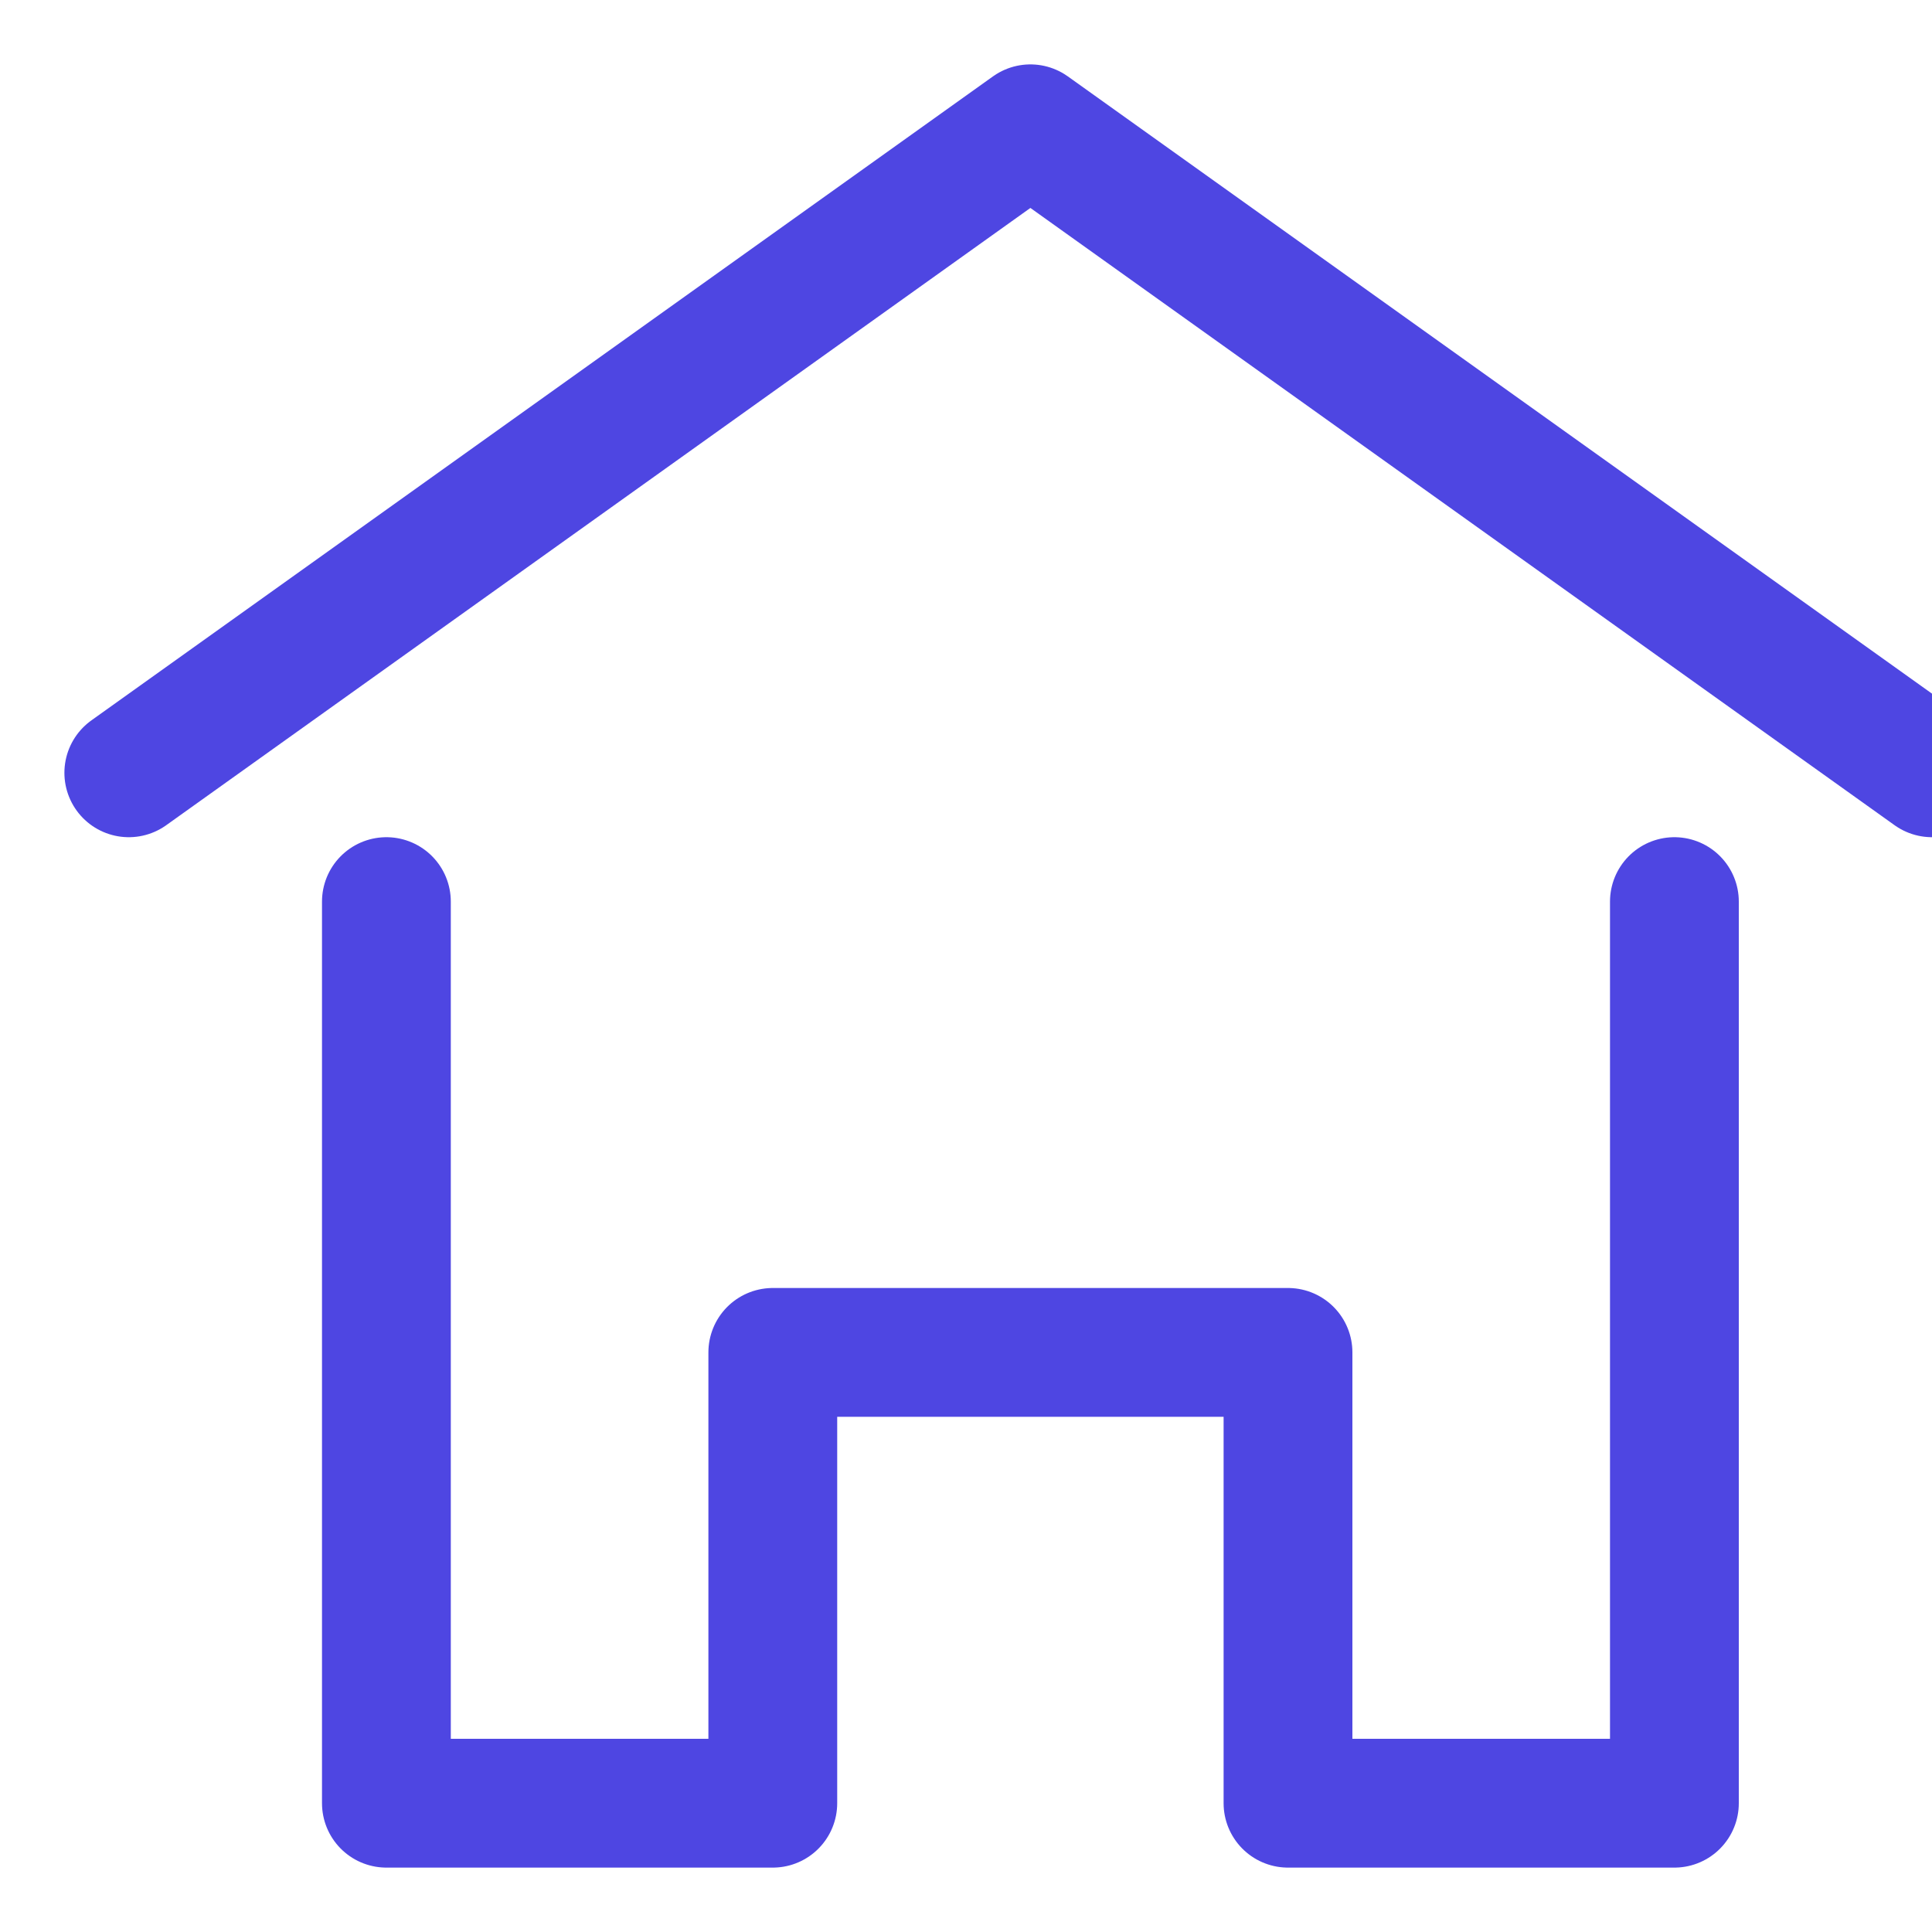 <!-- SVG House-->


<svg xmlns="http://www.w3.org/2000/svg" viewBox="0 0 150 150">

    <polyline points=" 10,60 80,10 150,60" stroke="#4e46e2" stroke-width="10" fill="none" stroke-linecap="round"
        stroke-linejoin="round" />
    <polyline points=" 30,70 30,140 60,140 60,105 100,105 100,140 130,140 130,70" stroke="#4e46e2" stroke-width="10"
        fill="none" stroke-linecap="round" stroke-linejoin="round" />

</svg>